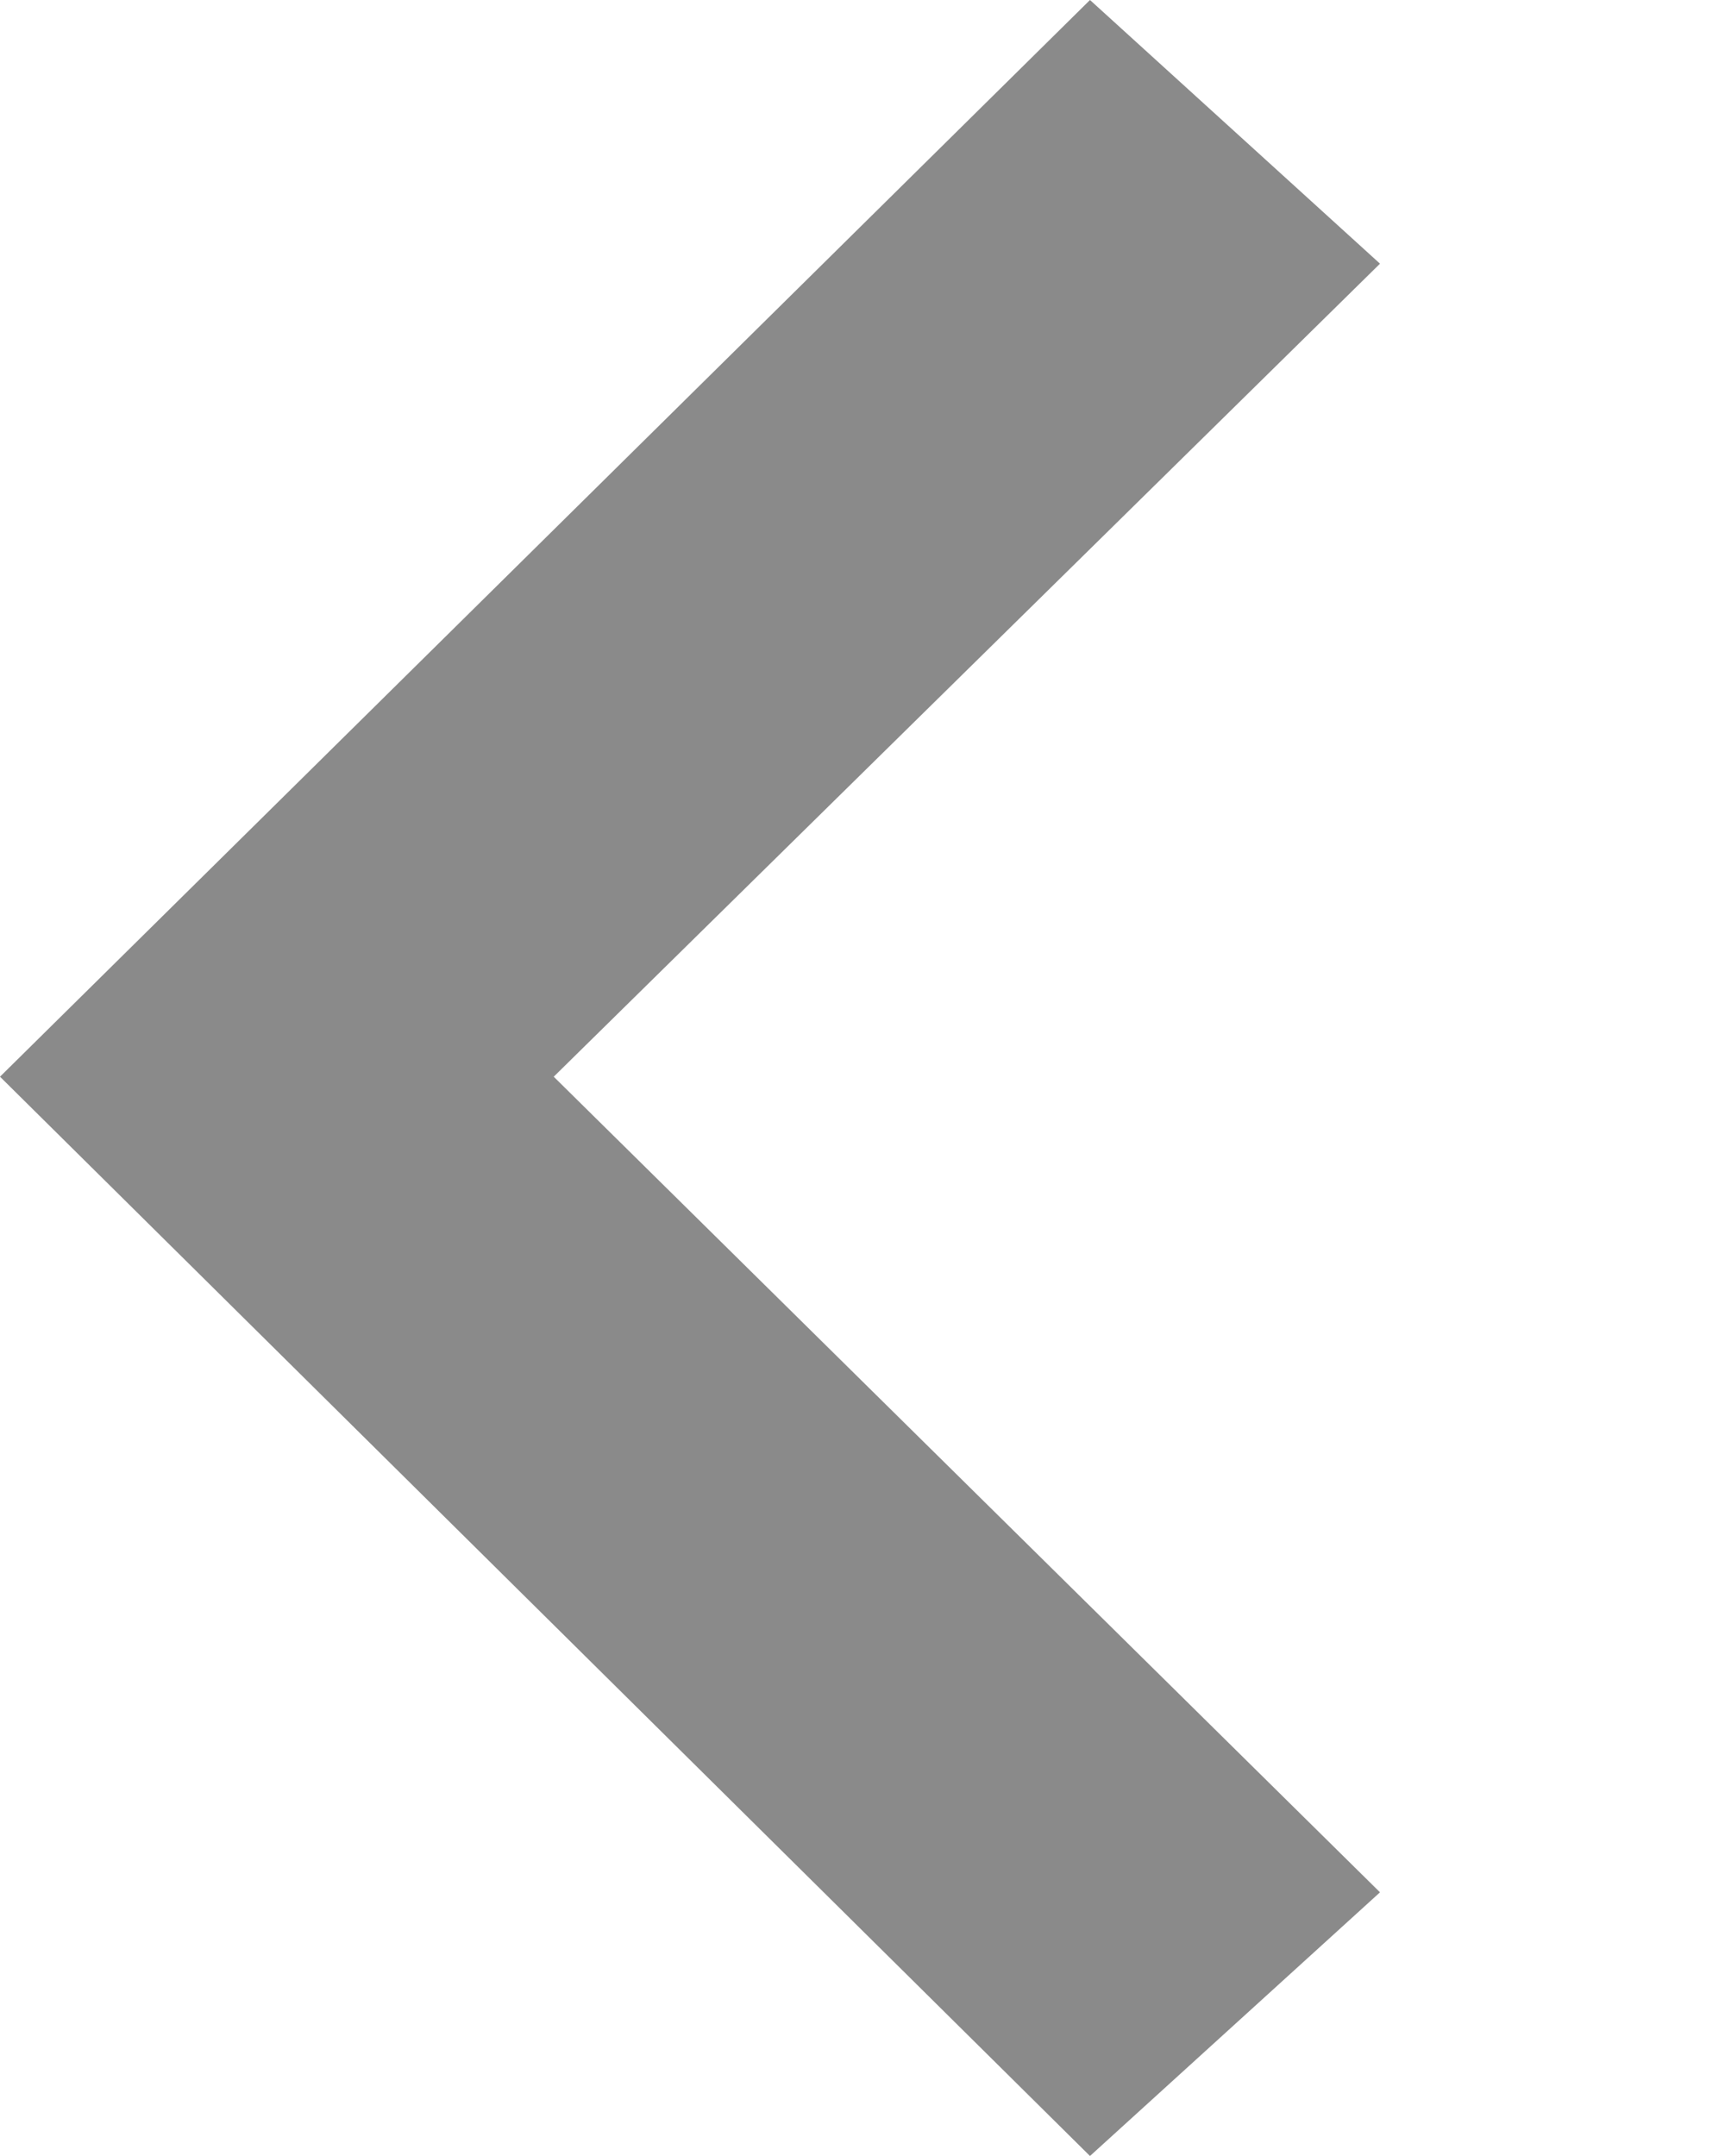<svg width="8" height="10" viewBox="0 0 8 10" fill="none" xmlns="http://www.w3.org/2000/svg">
<g clip-path="url(#clip0_1_6999)">
<path fill-rule="evenodd" clip-rule="evenodd" d="M2.568 4.994L6.4 1.223L5.055 0L0 4.994L5.055 10L6.4 8.777L2.568 4.994Z" fill="#8A8A8A"/>
</g>
<defs>
<clipPath id="clip0_1_6999">
<rect width="10" height="8" fill="white" transform="matrix(0 1 1 0 0 0)"/>
</clipPath>
</defs>
</svg>
